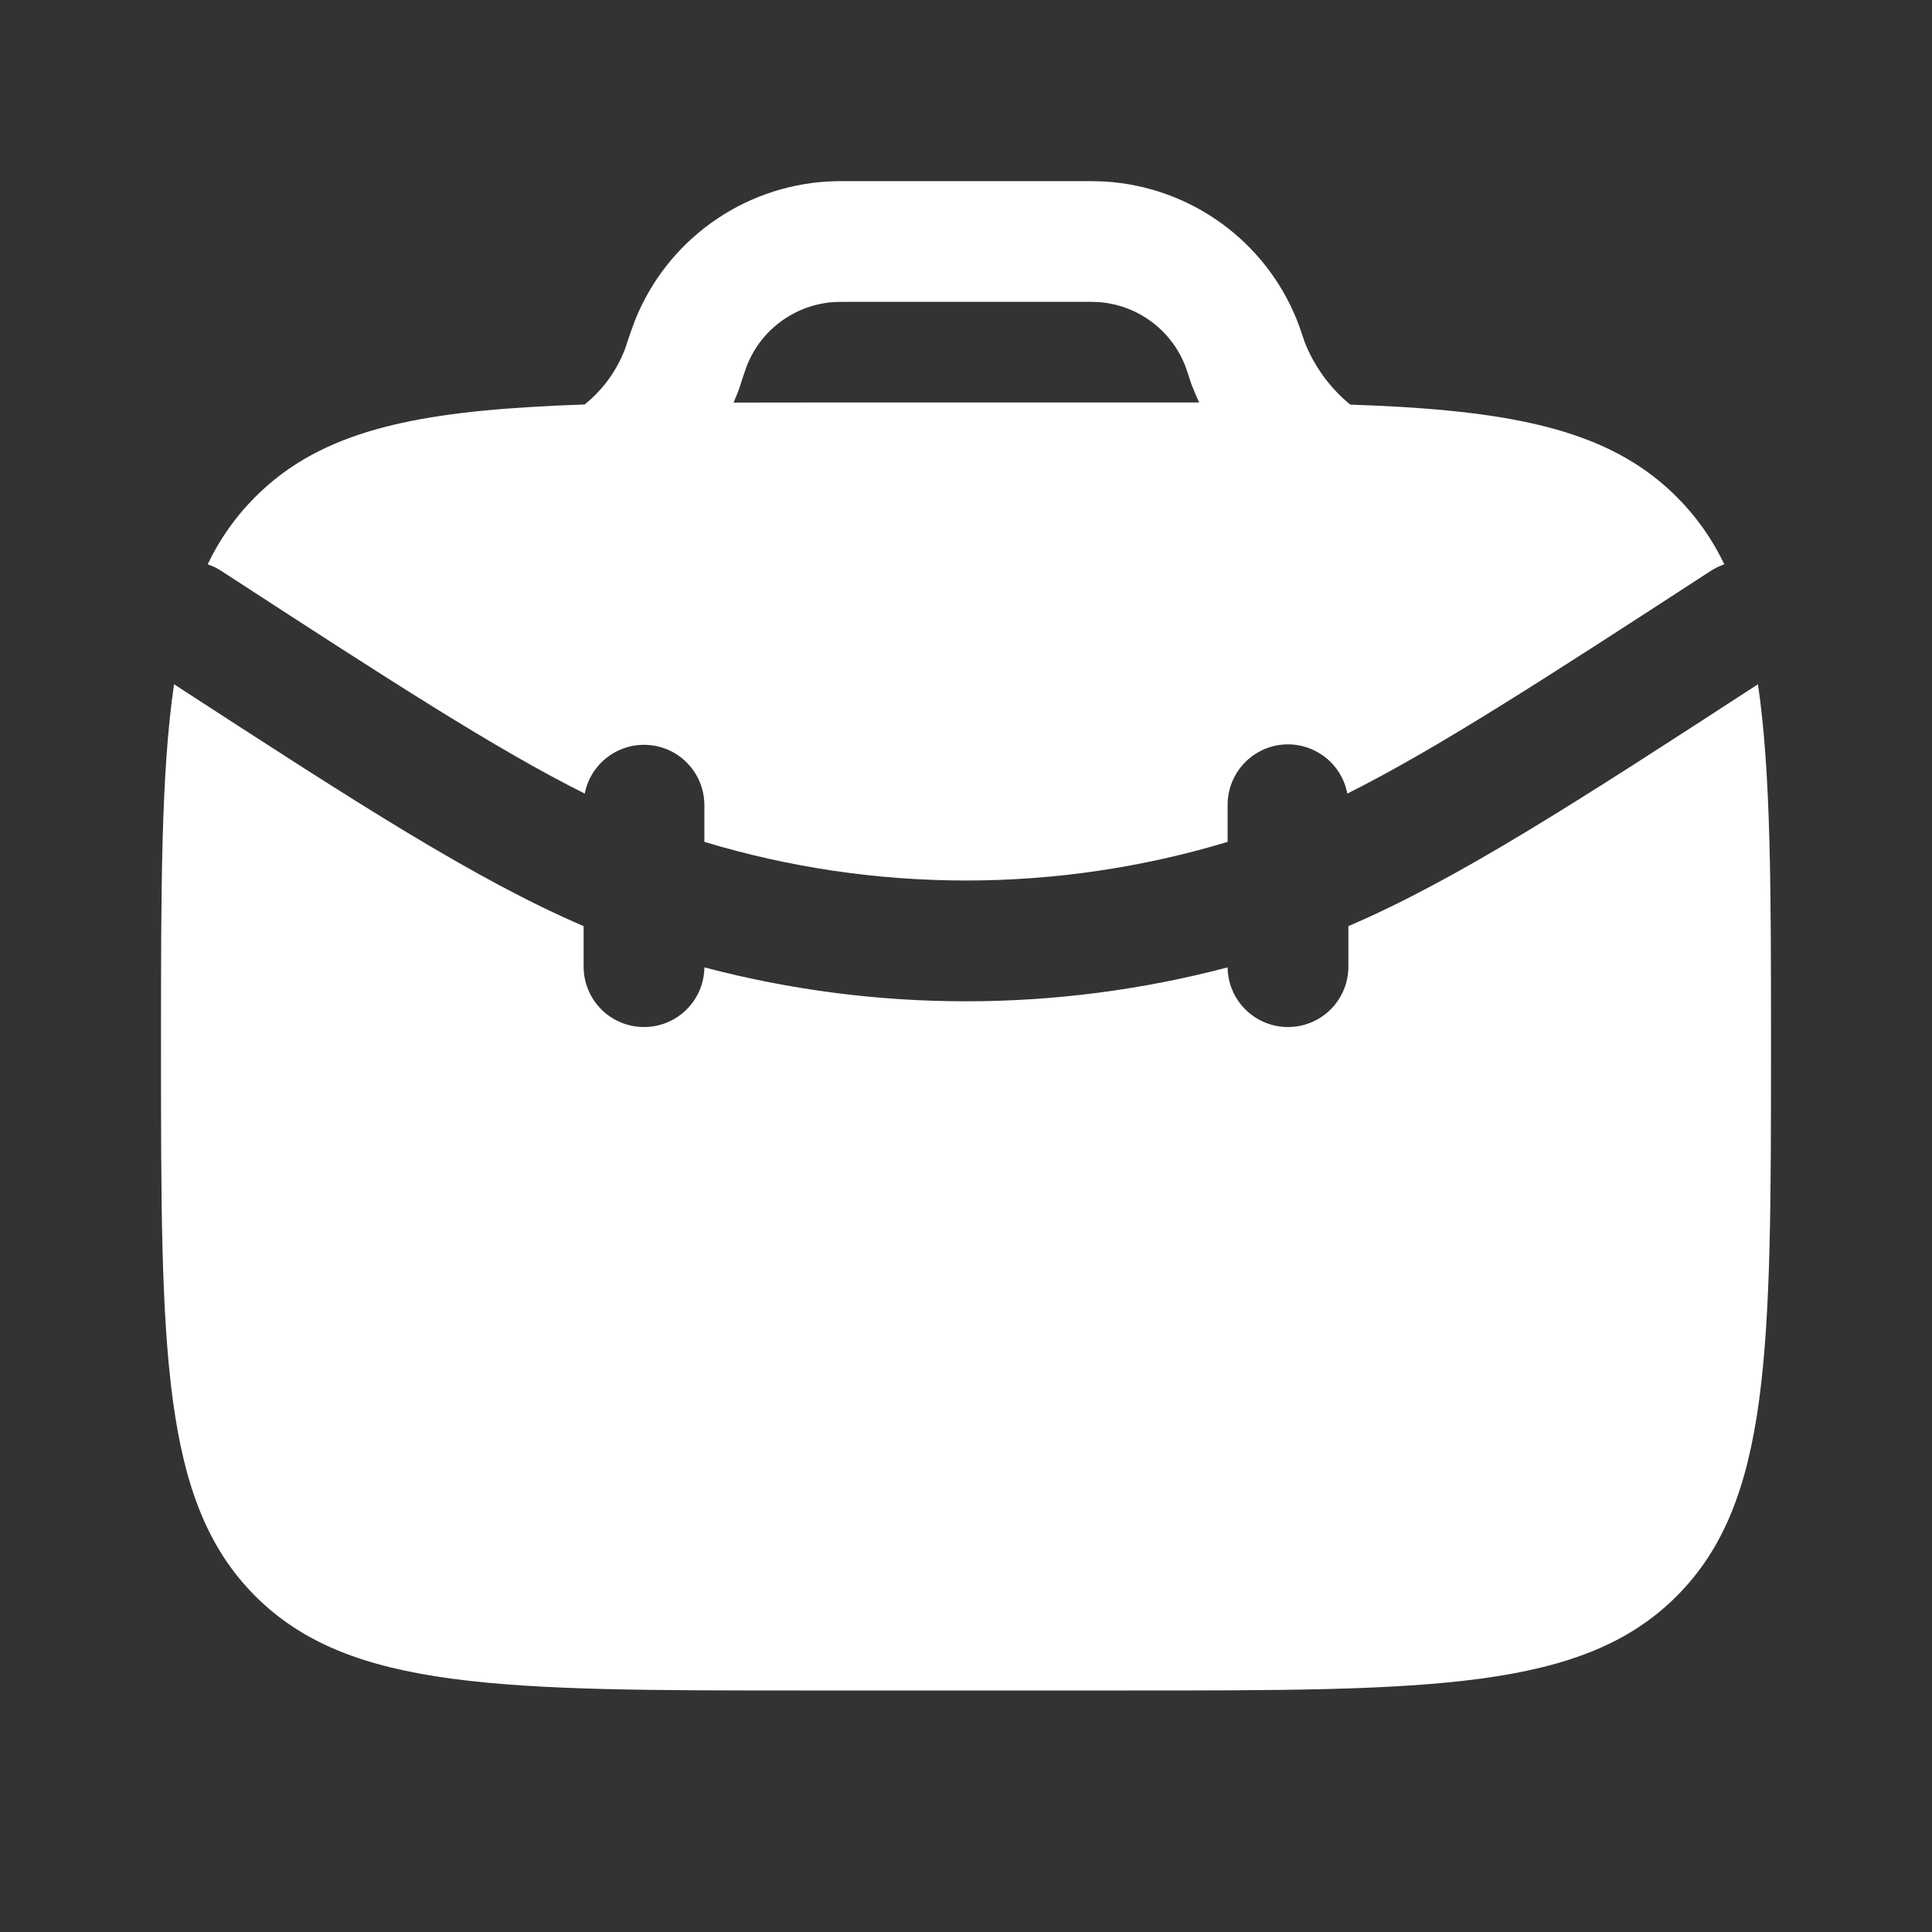 <svg width="24" height="24" viewBox="0 0 24 24" fill="none" xmlns="http://www.w3.org/2000/svg">
<rect x="0" y="0" width="24" height="24" fill="#333333" stroke="none"/>
<path d="M2.162 8.5C2 9.603 2 11.05 2 13C2 16.771 2 18.657 3.172 19.828C4.344 20.999 6.229 21 10 21H14C17.771 21 19.657 21 20.828 19.828C21.999 18.656 22 16.771 22 13C22 11.05 22 9.604 21.838 8.5C19.561 9.98 18.102 10.924 16.75 11.505V12C16.752 12.199 16.675 12.391 16.536 12.533C16.397 12.675 16.207 12.756 16.009 12.758C15.81 12.761 15.618 12.684 15.476 12.545C15.333 12.406 15.252 12.216 15.25 12.017C13.12 12.579 10.88 12.579 8.75 12.017C8.748 12.216 8.667 12.406 8.524 12.545C8.382 12.684 8.19 12.761 7.992 12.758C7.793 12.756 7.603 12.675 7.464 12.533C7.325 12.391 7.248 12.199 7.25 12V11.505C5.898 10.923 4.44 9.98 2.162 8.5Z" fill="white"/>
<path fill-rule="evenodd" clip-rule="evenodd" d="M10.581 2.25H10.561C10.447 2.25 10.359 2.25 10.275 2.255C9.755 2.287 9.256 2.465 8.833 2.77C8.411 3.074 8.084 3.492 7.89 3.975C7.847 4.088 7.807 4.203 7.77 4.318L7.766 4.33C7.663 4.603 7.489 4.843 7.262 5.025C7.035 5.032 6.817 5.042 6.609 5.055C4.965 5.151 3.922 5.421 3.172 6.172C2.928 6.415 2.728 6.699 2.58 7.01C2.638 7.03 2.694 7.057 2.747 7.091C4.847 8.456 6.167 9.311 7.264 9.858C7.3 9.675 7.402 9.512 7.552 9.401C7.701 9.29 7.886 9.238 8.071 9.256C8.257 9.273 8.429 9.359 8.554 9.497C8.68 9.635 8.749 9.814 8.75 10V10.458C10.87 11.098 13.13 11.098 15.25 10.458V10C15.249 9.813 15.319 9.632 15.444 9.494C15.57 9.355 15.742 9.268 15.929 9.25C16.115 9.233 16.301 9.285 16.451 9.398C16.6 9.51 16.702 9.674 16.737 9.858C17.833 9.31 19.153 8.456 21.253 7.091C21.305 7.058 21.361 7.03 21.42 7.01C21.272 6.699 21.072 6.415 20.828 6.172C20.078 5.422 19.035 5.152 17.391 5.054C17.194 5.043 16.988 5.034 16.773 5.026L16.733 4.992C16.501 4.791 16.321 4.537 16.208 4.252L16.205 4.243C16.169 4.136 16.142 4.052 16.11 3.974C15.916 3.491 15.589 3.073 15.166 2.769C14.744 2.465 14.245 2.287 13.725 2.255C13.63 2.251 13.535 2.249 13.44 2.25H10.581ZM14.818 4.816L14.813 4.805L14.808 4.793L14.804 4.781L14.8 4.771L14.798 4.766L14.794 4.754L14.79 4.742L14.788 4.736L14.785 4.728L14.783 4.721L14.781 4.715C14.762 4.654 14.741 4.594 14.719 4.534C14.631 4.314 14.482 4.124 14.29 3.986C14.098 3.847 13.87 3.766 13.634 3.752C13.562 3.749 13.491 3.749 13.419 3.75H10.581C10.438 3.75 10.398 3.75 10.366 3.752C10.13 3.766 9.903 3.848 9.711 3.986C9.519 4.124 9.37 4.314 9.282 4.534L9.279 4.541L9.271 4.562C9.244 4.638 9.218 4.715 9.194 4.792L9.192 4.798L9.189 4.805L9.187 4.813L9.185 4.819L9.181 4.831L9.177 4.843L9.175 4.848L9.171 4.858L9.167 4.87L9.162 4.882L9.158 4.892L9.157 4.893L9.113 5.001L10 5H14.896C14.868 4.94 14.842 4.878 14.818 4.816Z" fill="white"/>
</svg>
